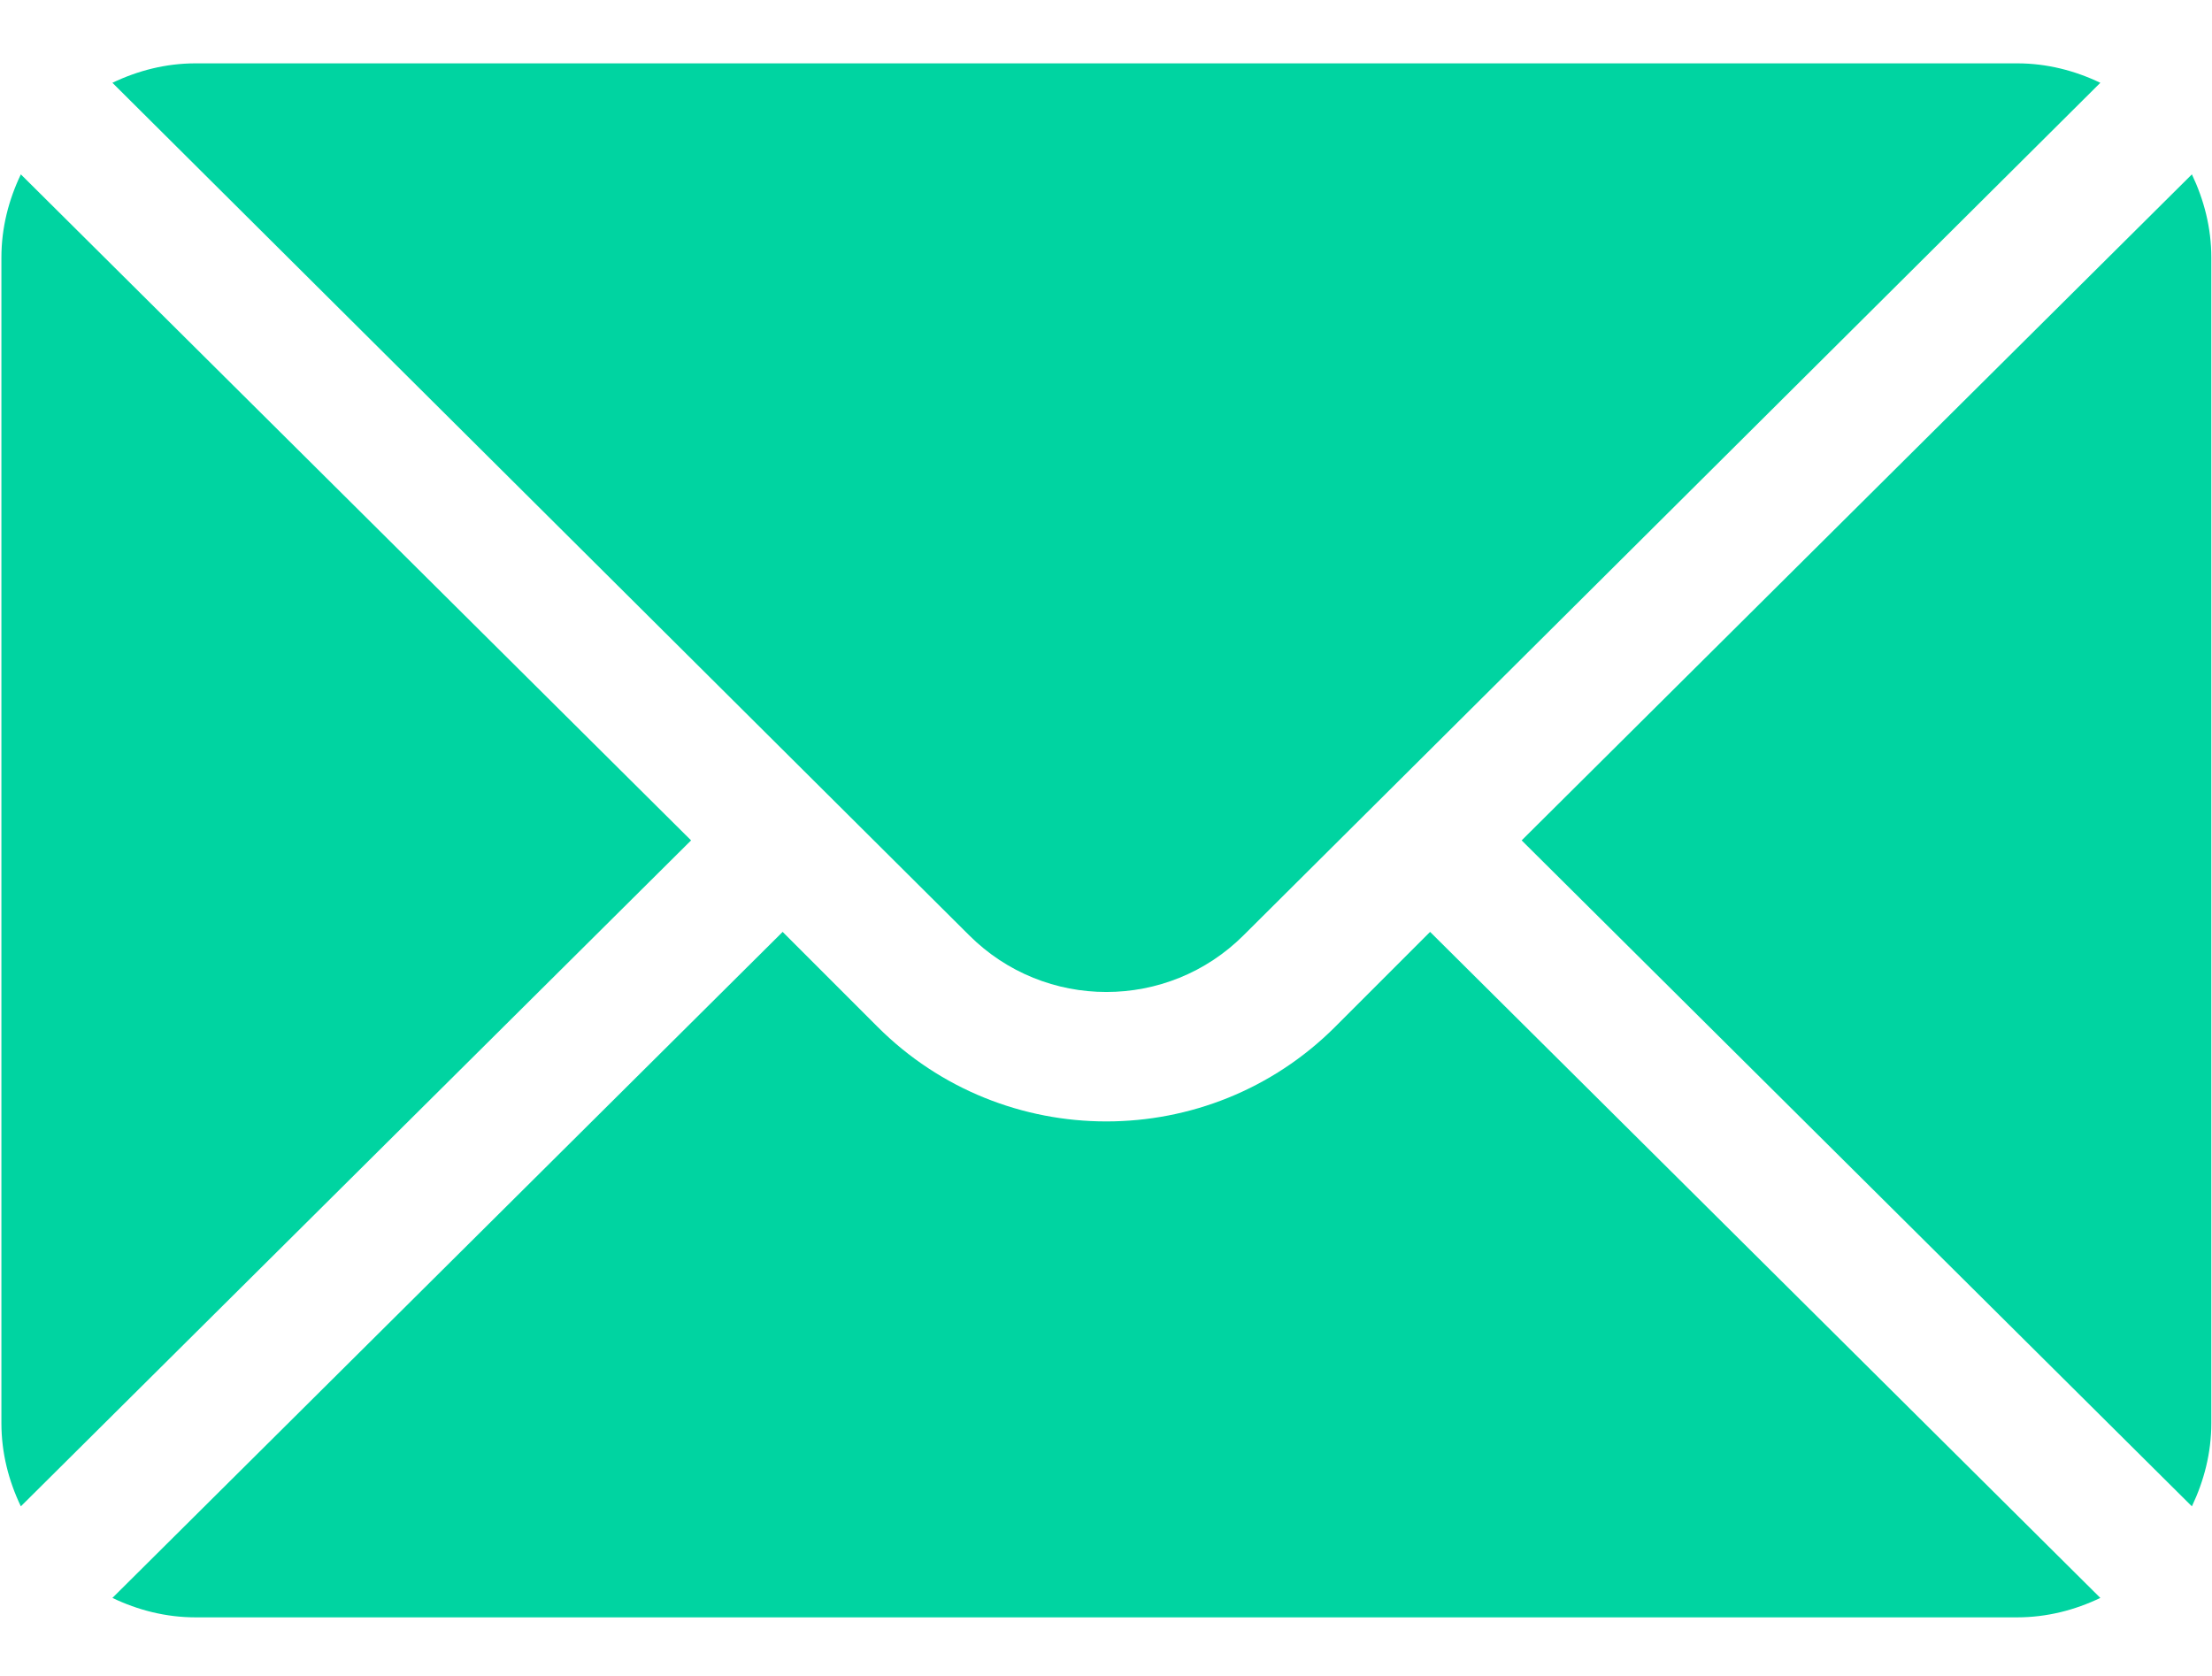 <svg width="33" height="25" viewBox="0 0 33 25" fill="none" xmlns="http://www.w3.org/2000/svg">
<path d="M32.7 2.601L22.701 12.536L32.7 22.47C32.88 22.092 32.99 21.675 32.99 21.229V3.842C32.99 3.396 32.88 2.979 32.7 2.601ZM30.093 0.945H2.918C2.472 0.945 2.055 1.054 1.677 1.235L14.457 13.95C15.587 15.08 17.424 15.08 18.554 13.95L31.334 1.235C30.956 1.054 30.538 0.945 30.093 0.945ZM0.311 2.601C0.13 2.979 0.021 3.396 0.021 3.842V21.229C0.021 21.675 0.13 22.092 0.311 22.47L10.31 12.536L0.311 2.601Z" fill="#00D4A1"/>
<path d="M21.335 13.901L19.92 15.316C18.037 17.199 14.973 17.199 13.091 15.316L11.676 13.901L1.677 23.836C2.055 24.017 2.472 24.126 2.918 24.126H30.092C30.538 24.126 30.956 24.017 31.334 23.836L21.335 13.901Z" fill="#00D4A1"/>
</svg>
